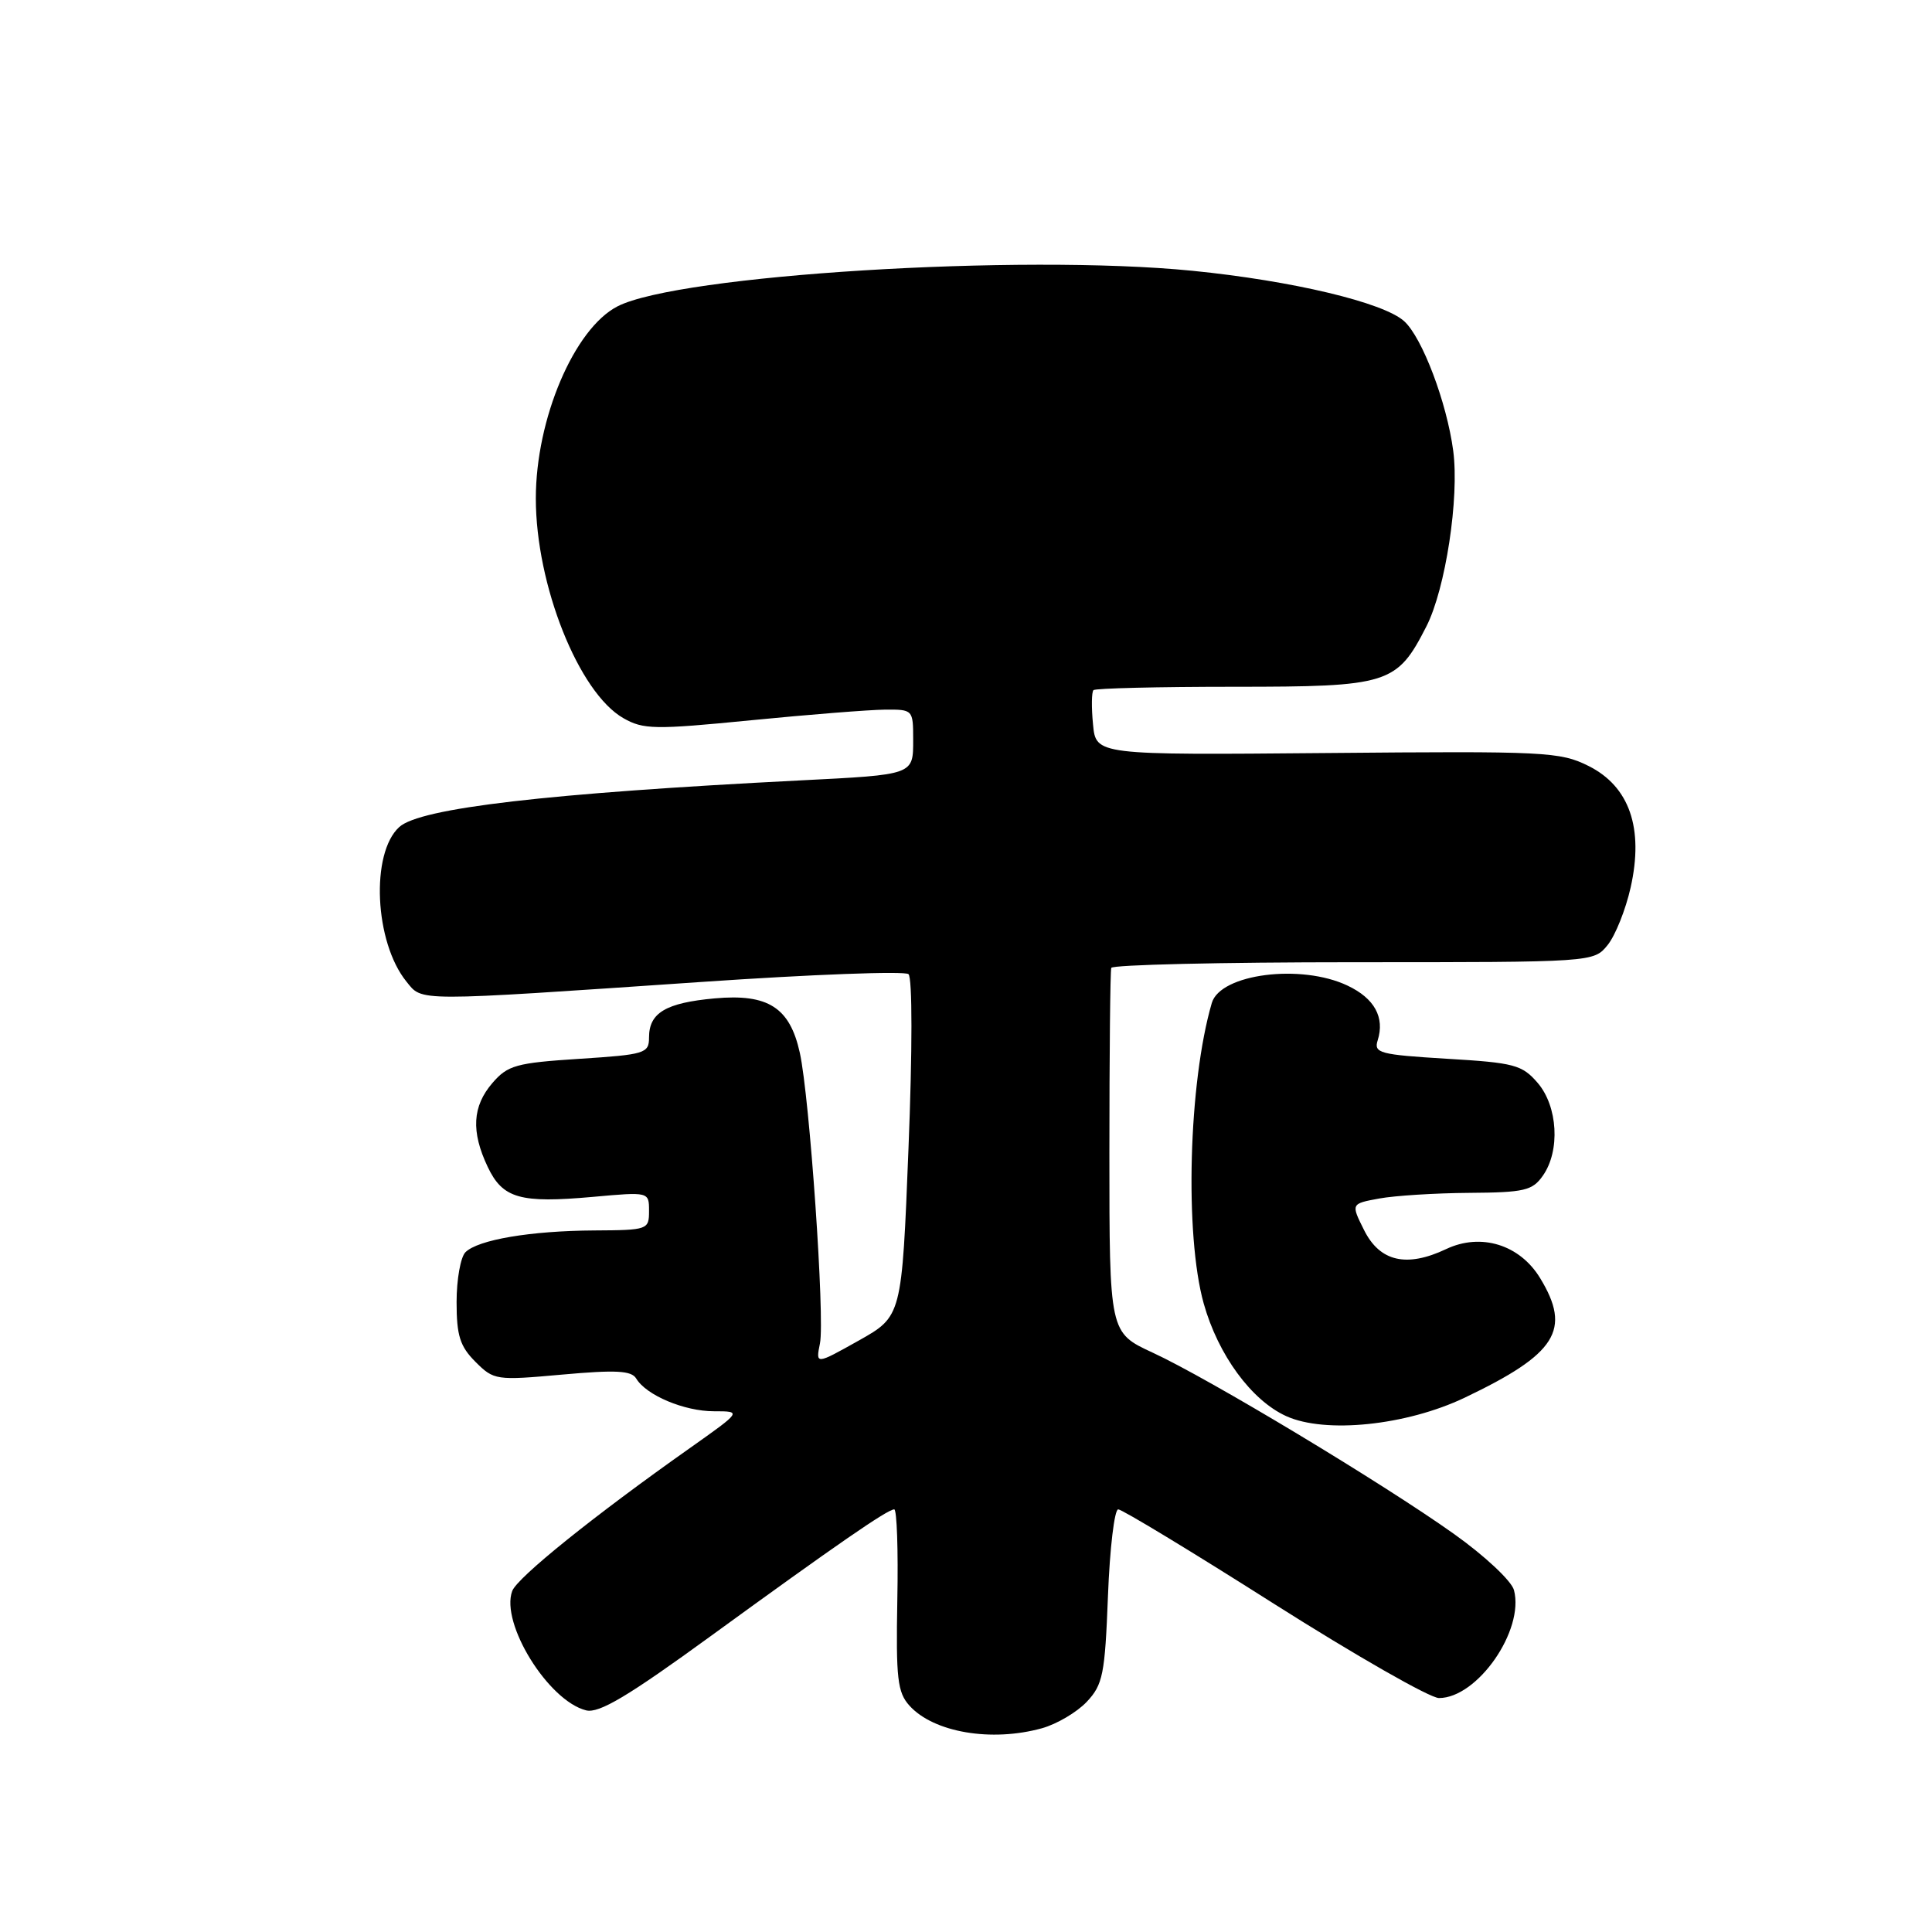 <?xml version="1.0" encoding="UTF-8" standalone="no"?>
<!DOCTYPE svg PUBLIC "-//W3C//DTD SVG 1.1//EN" "http://www.w3.org/Graphics/SVG/1.1/DTD/svg11.dtd" >
<svg xmlns="http://www.w3.org/2000/svg" xmlns:xlink="http://www.w3.org/1999/xlink" version="1.1" viewBox="0 0 256 256">
 <g >
 <path fill="currentColor"
d=" M 138.07 229.00 C 140.04 228.45 142.71 226.87 144.01 225.49 C 146.14 223.22 146.41 221.86 146.81 211.49 C 147.05 205.17 147.67 200.00 148.17 200.00 C 148.68 200.00 157.96 205.62 168.79 212.50 C 179.63 219.37 189.48 225.00 190.67 225.00 C 195.77 225.00 202.01 216.02 200.61 210.70 C 200.29 209.48 196.74 206.16 192.68 203.27 C 183.21 196.53 160.16 182.66 152.75 179.24 C 147.00 176.58 147.00 176.58 147.00 152.79 C 147.00 139.71 147.11 128.66 147.25 128.25 C 147.39 127.84 161.83 127.50 179.34 127.50 C 211.17 127.50 211.17 127.50 213.02 125.22 C 214.04 123.96 215.41 120.53 216.07 117.59 C 217.83 109.73 215.91 104.21 210.50 101.50 C 206.72 99.61 204.81 99.52 175.86 99.78 C 145.21 100.05 145.21 100.05 144.83 95.97 C 144.61 93.73 144.64 91.69 144.89 91.45 C 145.13 91.20 153.52 91.00 163.53 91.00 C 184.05 91.00 185.09 90.67 189.01 82.99 C 191.54 78.02 193.38 65.96 192.56 59.74 C 191.71 53.33 188.45 44.72 186.06 42.56 C 183.32 40.08 171.24 37.20 158.00 35.88 C 135.27 33.62 89.88 36.43 81.81 40.60 C 76.08 43.56 71.00 55.51 71.00 66.04 C 71.00 77.51 76.68 91.78 82.60 95.16 C 85.25 96.67 86.72 96.70 99.50 95.44 C 107.20 94.68 115.19 94.05 117.25 94.03 C 120.96 94.00 121.00 94.04 121.00 97.98 C 121.00 102.70 121.19 102.64 106.00 103.41 C 72.48 105.11 55.69 107.07 52.91 109.58 C 49.08 113.05 49.62 124.84 53.85 130.06 C 56.01 132.73 54.67 132.72 93.00 130.11 C 107.58 129.11 119.90 128.65 120.38 129.08 C 120.90 129.54 120.90 139.24 120.38 152.15 C 119.50 174.42 119.50 174.42 113.79 177.63 C 108.08 180.83 108.08 180.83 108.65 178.00 C 109.31 174.71 107.28 145.39 105.98 139.50 C 104.66 133.50 101.78 131.65 94.71 132.29 C 88.22 132.88 86.00 134.20 86.00 137.47 C 86.00 139.58 85.47 139.74 76.75 140.30 C 68.40 140.84 67.28 141.15 65.25 143.50 C 62.59 146.59 62.40 149.93 64.62 154.61 C 66.61 158.81 68.91 159.46 78.59 158.59 C 86.00 157.92 86.00 157.92 86.00 160.46 C 86.00 162.94 85.84 163.00 78.75 163.04 C 70.30 163.09 63.33 164.27 61.67 165.93 C 61.03 166.57 60.50 169.54 60.50 172.53 C 60.50 176.98 60.95 178.40 63.00 180.45 C 65.44 182.89 65.73 182.93 74.50 182.14 C 81.61 181.50 83.67 181.61 84.30 182.66 C 85.63 184.88 90.67 187.00 94.61 187.00 C 98.31 187.00 98.31 187.00 91.41 191.88 C 78.74 200.82 68.53 209.03 67.87 210.82 C 66.29 215.10 72.65 225.37 77.66 226.63 C 79.37 227.06 83.21 224.77 94.19 216.78 C 110.77 204.72 117.60 200.00 118.49 200.00 C 118.84 200.00 119.03 205.40 118.90 211.99 C 118.71 222.41 118.92 224.25 120.51 226.01 C 123.72 229.56 131.37 230.86 138.07 229.00 Z  M 194.08 185.20 C 206.26 179.39 208.26 176.22 204.07 169.35 C 201.37 164.91 196.22 163.33 191.62 165.51 C 186.38 167.99 182.84 167.18 180.75 163.00 C 179.00 159.50 179.00 159.50 182.75 158.81 C 184.81 158.43 190.19 158.09 194.69 158.06 C 201.99 158.01 203.06 157.76 204.44 155.78 C 206.76 152.48 206.42 146.60 203.75 143.49 C 201.68 141.09 200.66 140.82 191.72 140.29 C 182.81 139.75 182.01 139.54 182.55 137.85 C 183.51 134.81 182.13 132.29 178.56 130.60 C 172.40 127.67 161.70 129.04 160.57 132.90 C 157.49 143.46 156.95 163.61 159.50 172.73 C 161.41 179.53 165.81 185.54 170.42 187.64 C 175.60 190.00 186.34 188.89 194.08 185.20 Z "/>
</g>
</svg>
